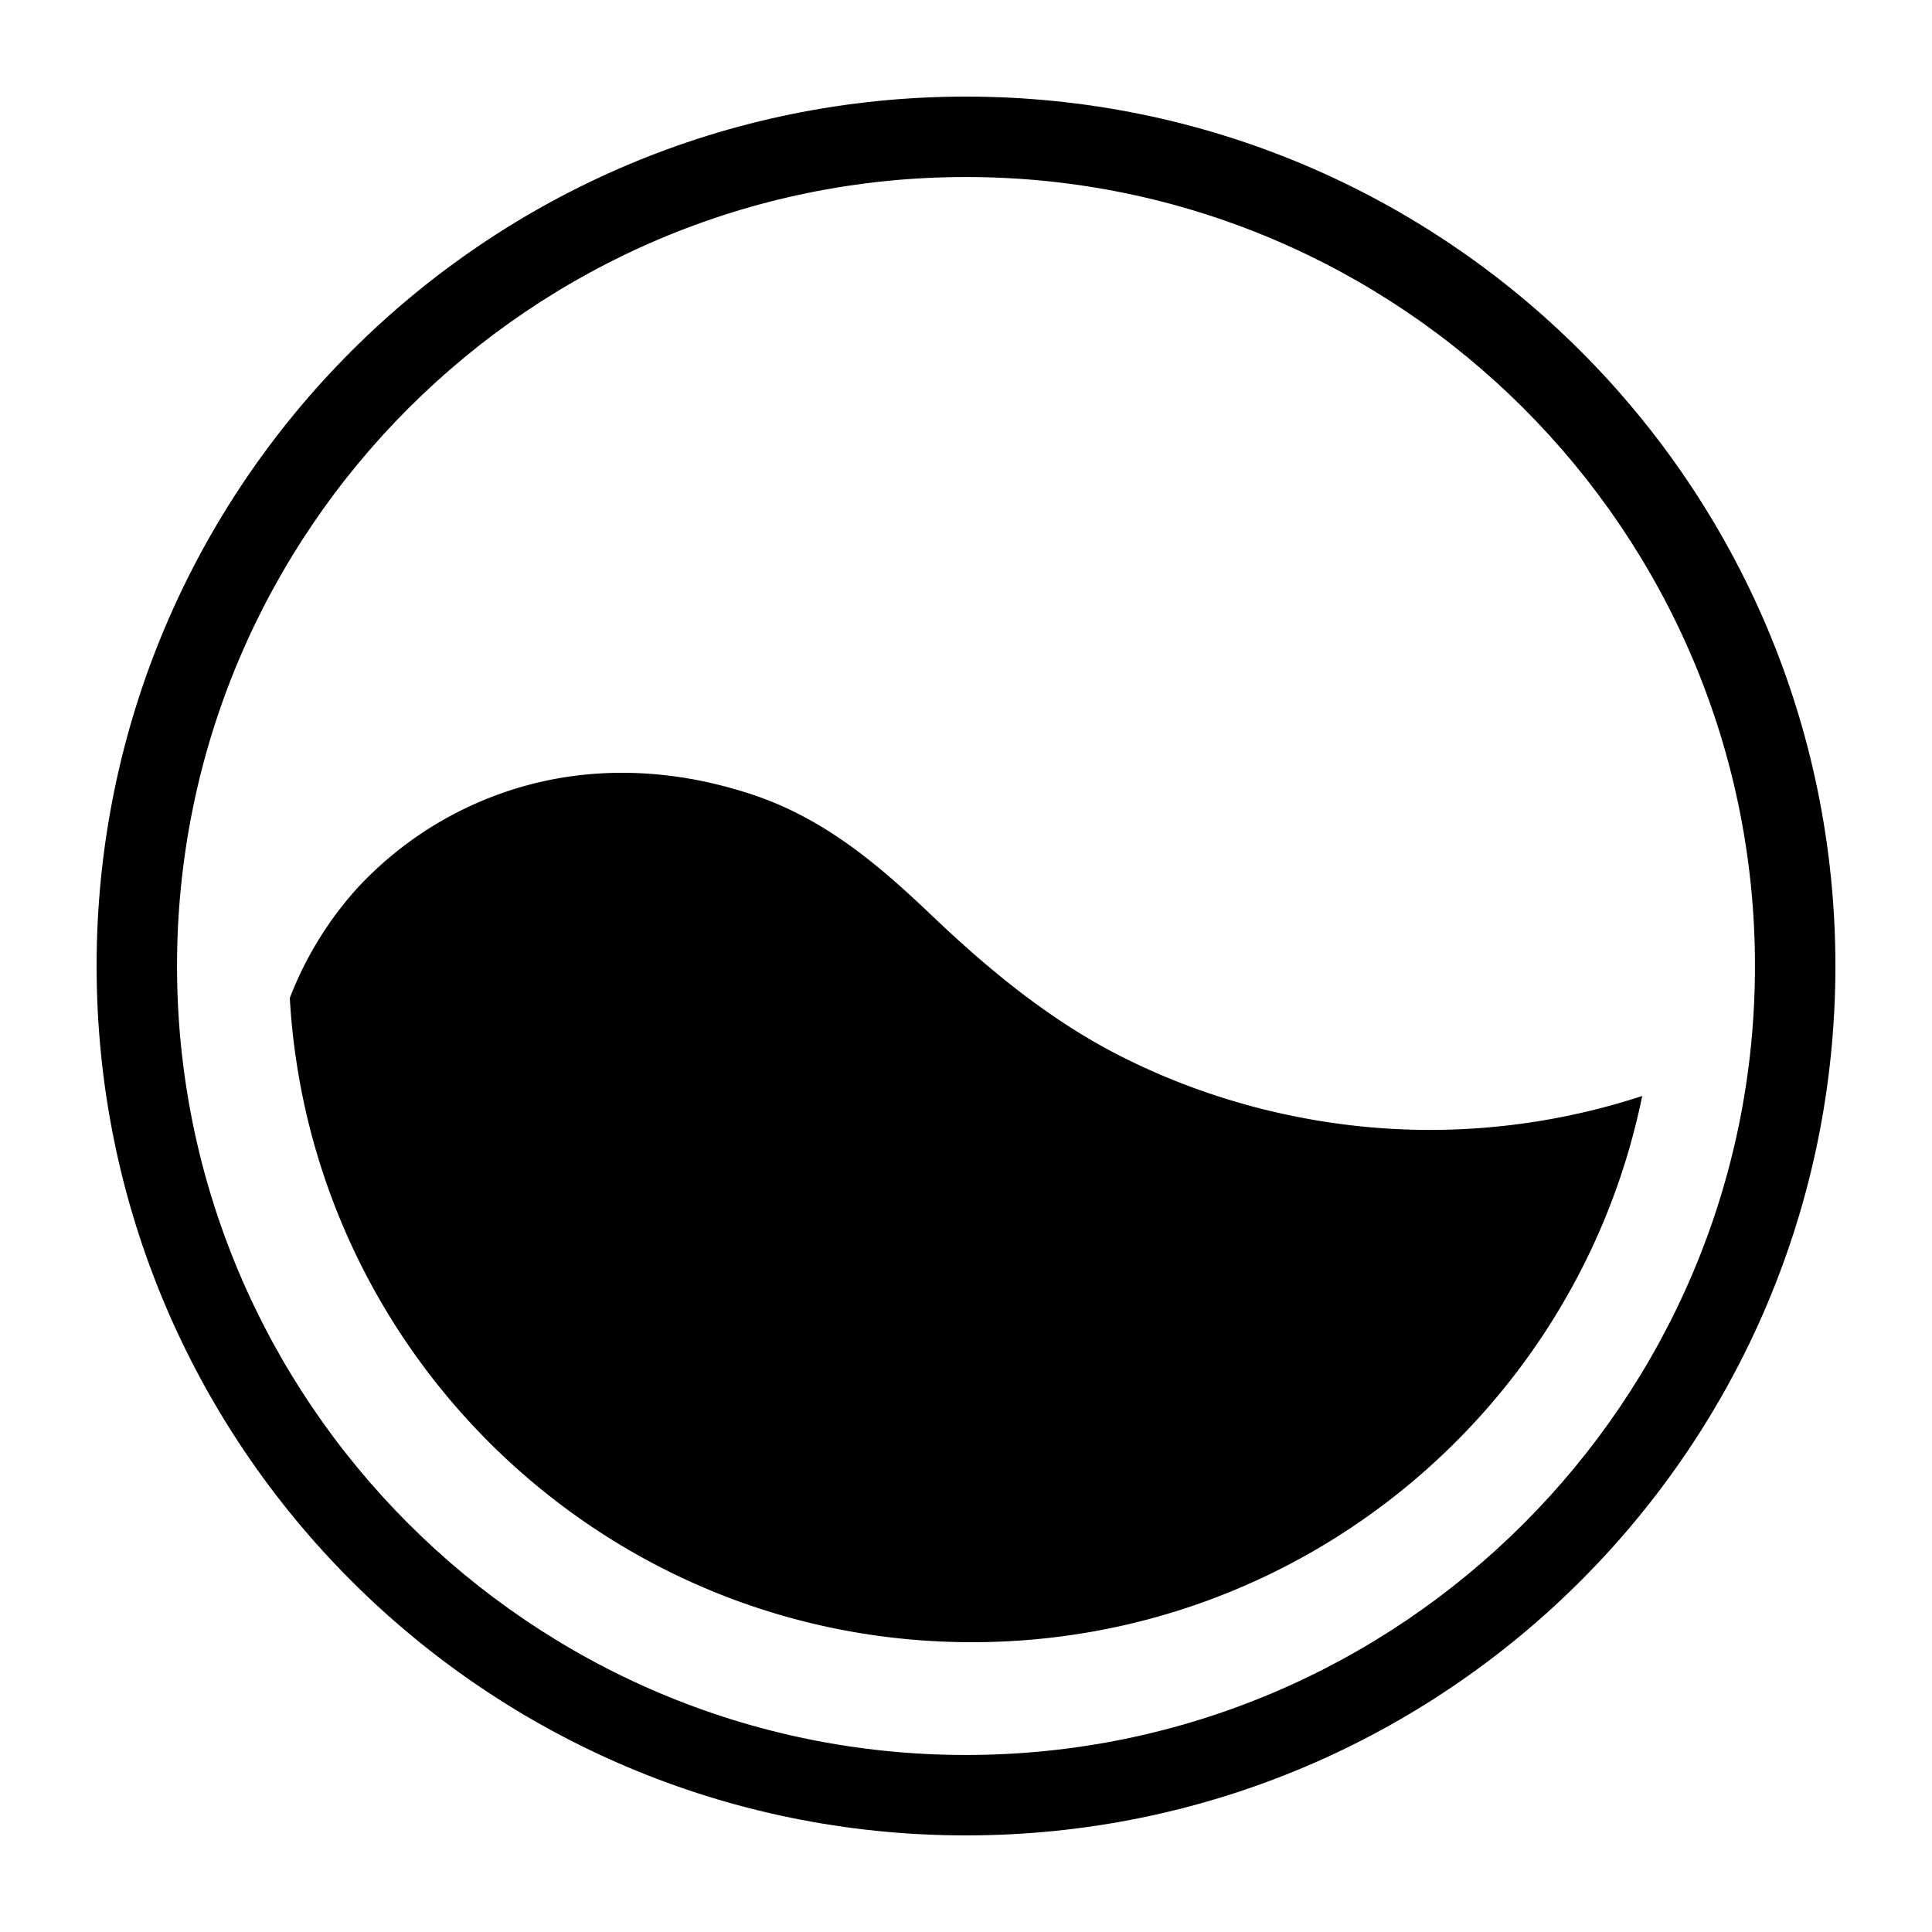 <?xml version="1.0" standalone="no"?><!DOCTYPE svg PUBLIC "-//W3C//DTD SVG 1.1//EN" "http://www.w3.org/Graphics/SVG/1.1/DTD/svg11.dtd"><svg t="1694245658775" class="icon" viewBox="0 0 1024 1024" version="1.1" xmlns="http://www.w3.org/2000/svg" p-id="3092" xmlns:xlink="http://www.w3.org/1999/xlink" width="128" height="128"><path d="M512 51.2C257.504 51.2 51.2 257.504 51.2 512S257.504 972.8 512 972.8 972.8 766.496 972.8 512 766.496 51.2 512 51.2m0 42.624c230.592 0 418.176 187.584 418.176 418.176 0 230.592-187.584 418.176-418.176 418.176-230.592 0-418.176-187.584-418.176-418.176C93.824 281.408 281.408 93.824 512 93.824" p-id="3093"></path><path d="M757.92 598.88c-56.704 0-113.856-13.6-164.352-39.296-37.408-19.04-70.016-46.016-100.224-74.848-29.536-28.16-58.944-52.8-98.944-64.992-17.472-5.312-69.76-20.448-129.472 1.024a190.624 190.624 0 0 0-75.872 50.304A187.264 187.264 0 0 0 153.6 528.96C164.48 719.264 321.92 870.4 515.136 870.4c175.328 0 321.568-124.32 355.264-289.504a362.048 362.048 0 0 1-112.48 17.984" p-id="3094"></path></svg>